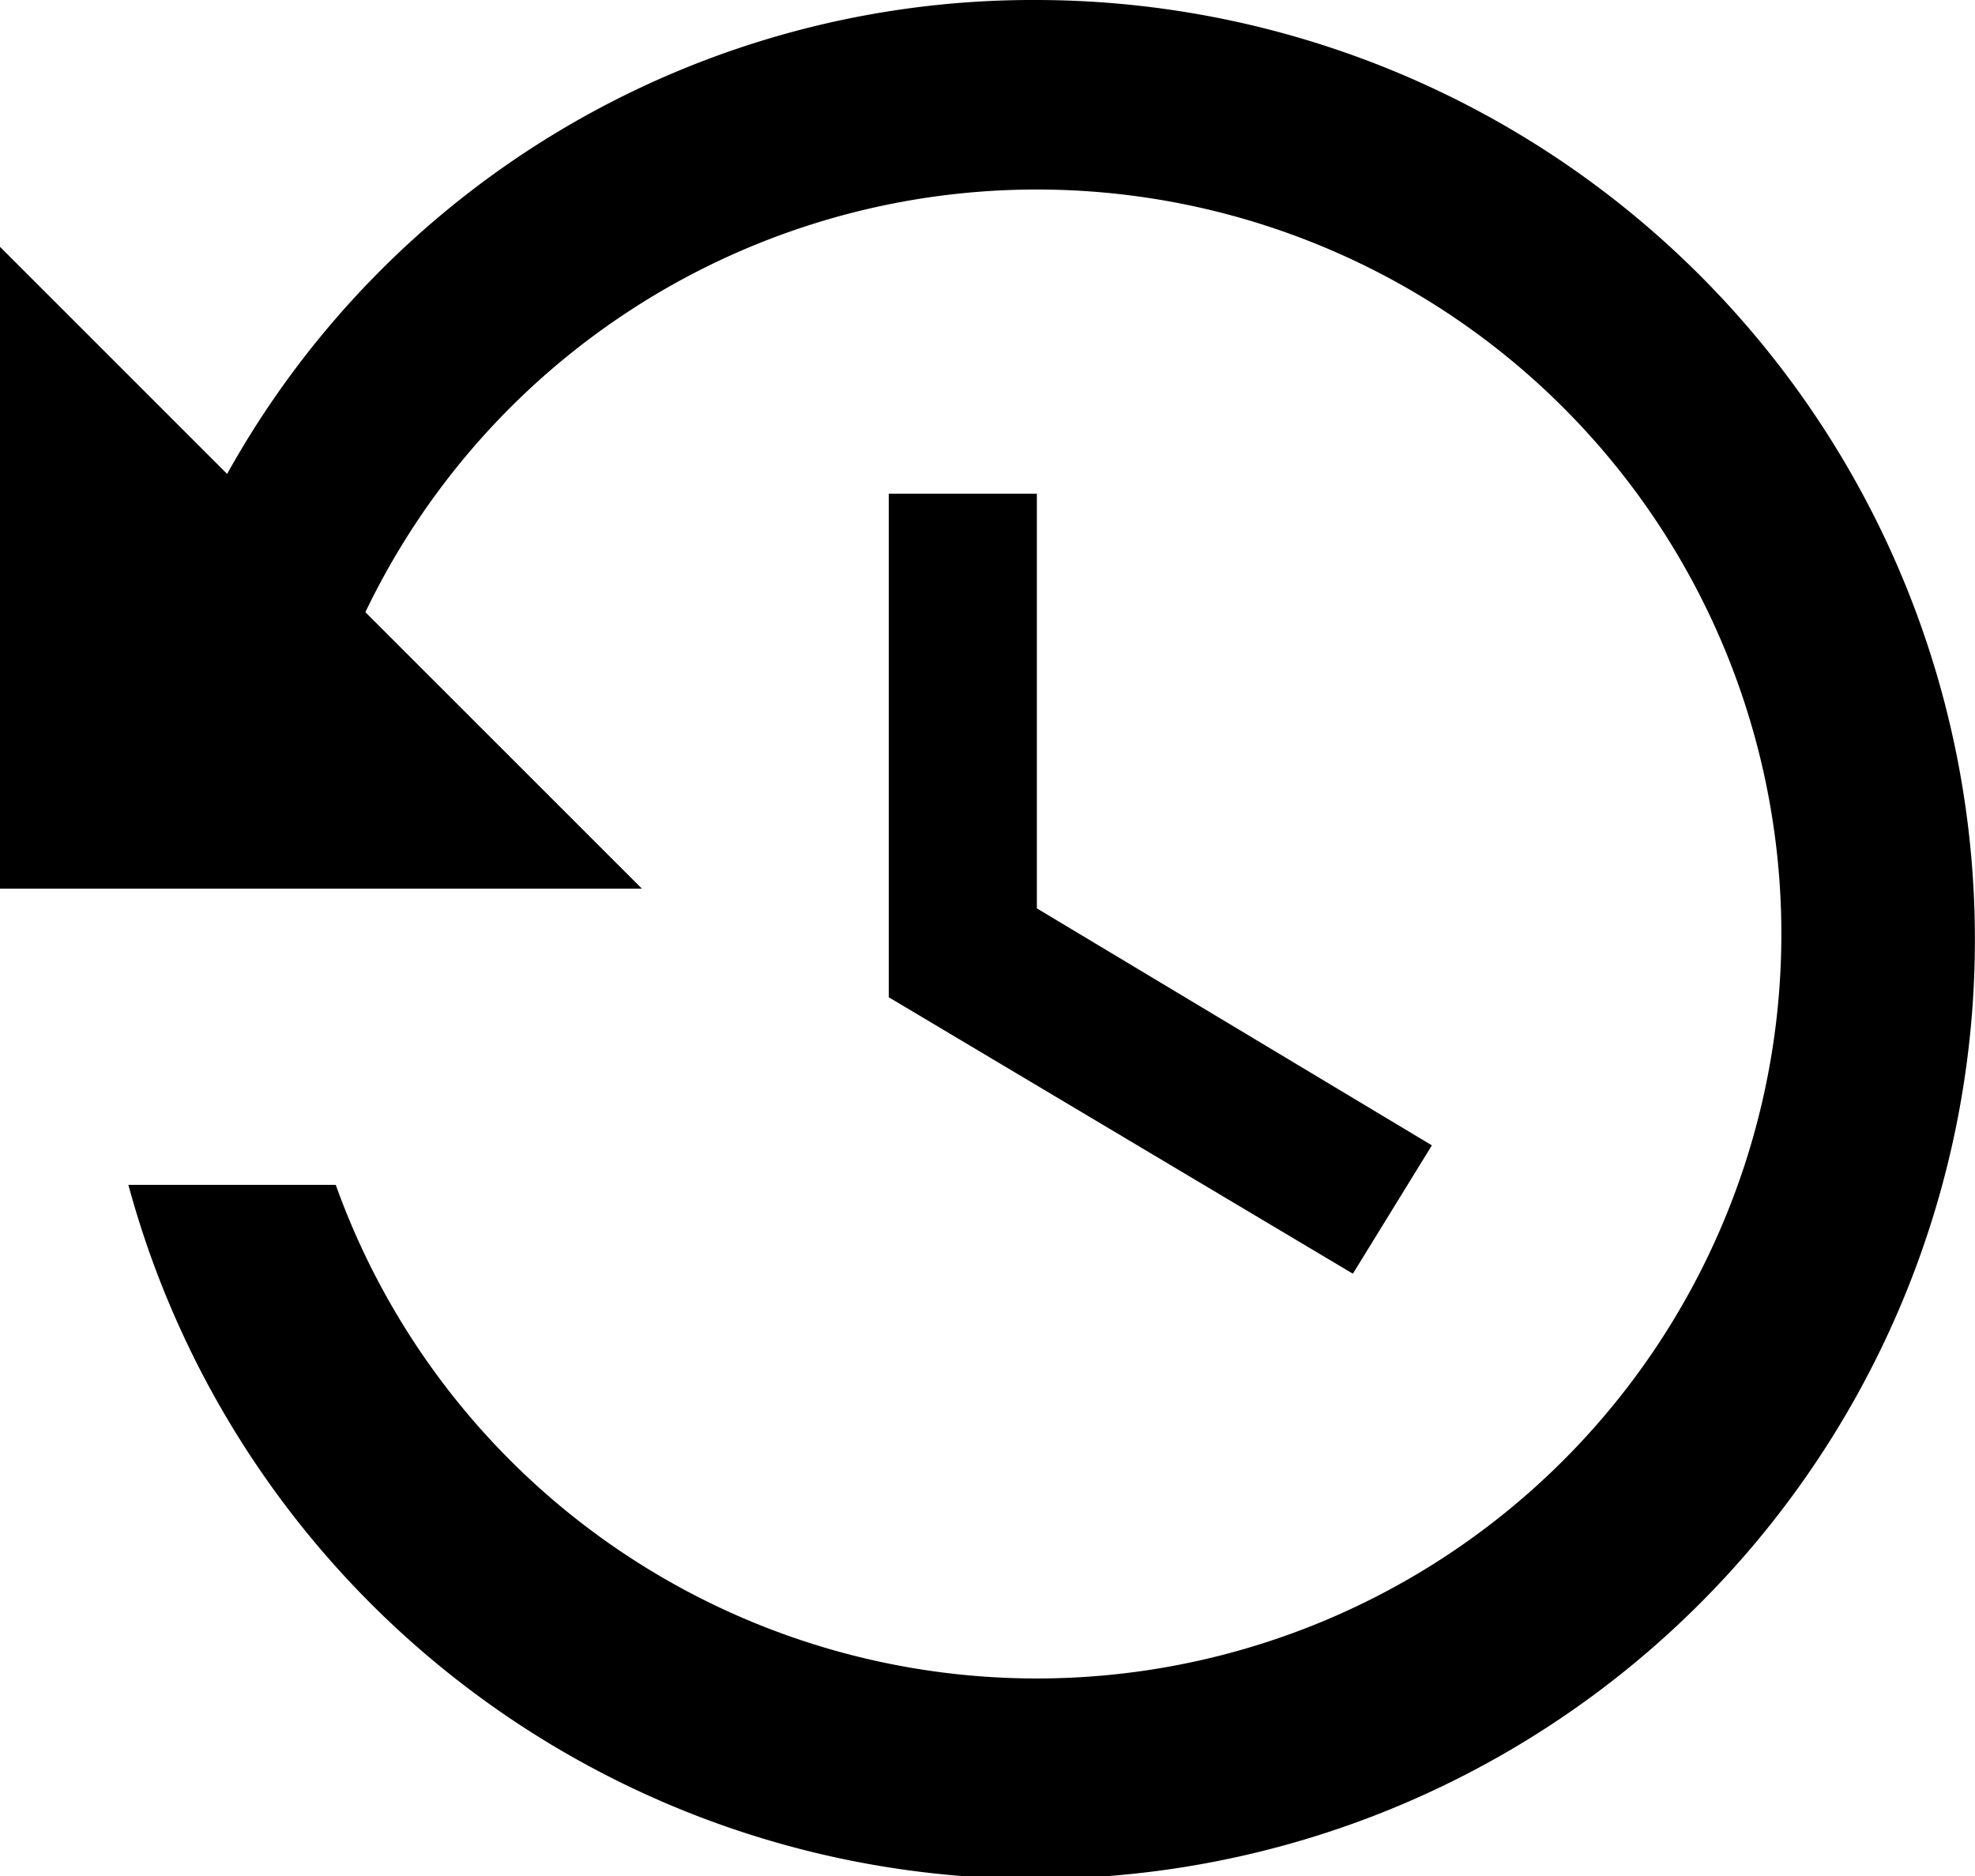 <svg xmlns="http://www.w3.org/2000/svg" viewBox="0 0 15 14.25">
<g transform="translate(0 -12.75)">
    <g transform="translate(0 12.75)">
    <path d="M7.875,12.75a7,7,0,0,0-6.15,3.6L0,14.625V19.5H4.875l-2.1-2.1a5.655,5.655,0,1,1-.225,4.35H.975a7.136,7.136,0,1,0,6.9-9ZM6.75,16.5v3.825l3.525,2.1.6-.975-3-1.8V16.5Z" transform="translate(0 -12.75)"/></g>
</g>
</svg>